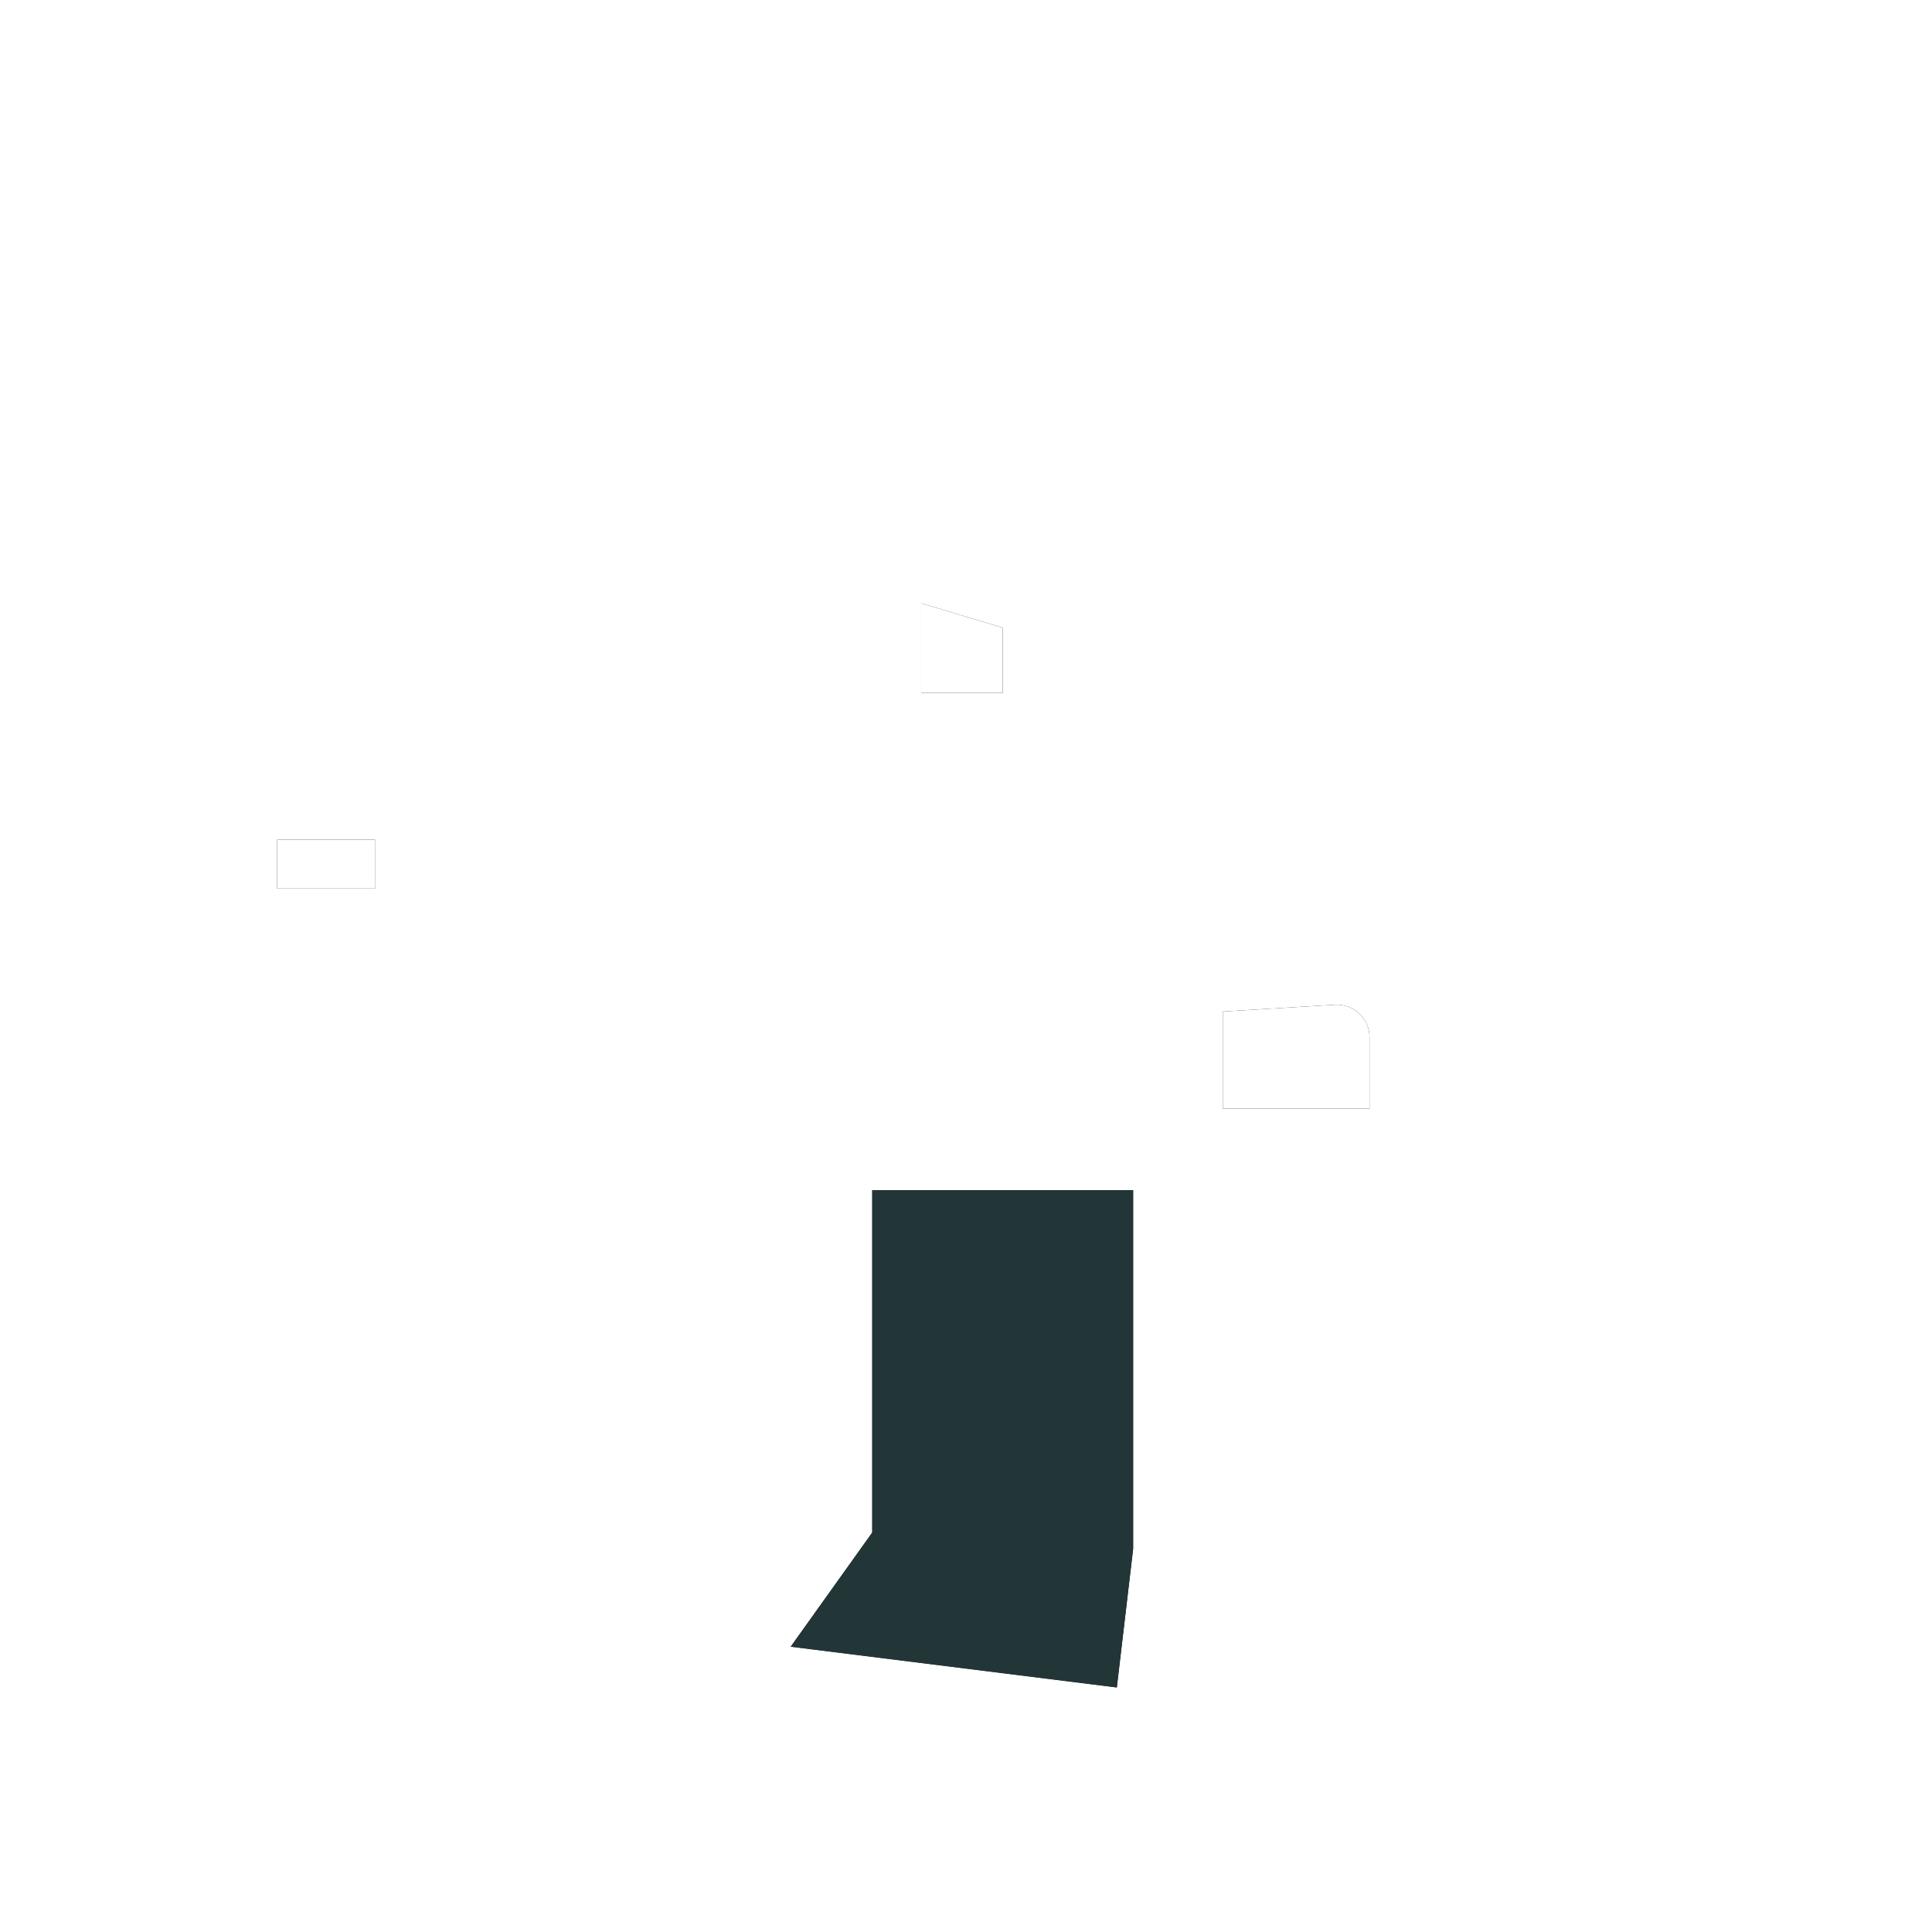 <?xml version="1.0" encoding="UTF-8"?>
<svg width="237px" height="237px" viewBox="0 0 237 237" version="1.1" xmlns="http://www.w3.org/2000/svg" xmlns:xlink="http://www.w3.org/1999/xlink">
    <!-- Generator: Sketch 62 (91390) - https://sketch.com -->
    <title>layer_1</title>
    <desc>Created with Sketch.</desc>
    <defs>
        <path d="M150,124.083 L163.76,123.255 C165.965,123.122 167.86,124.803 167.993,127.008 C167.998,127.088 168,127.168 168,127.248 L168,136 L168,136 L150,136 L150,124.083 Z" id="path-1"></path>
        <filter x="-133.3%" y="-182.7%" width="366.7%" height="467.3%" filterUnits="objectBoundingBox" id="filter-2">
            <feMorphology radius="2.5" operator="dilate" in="SourceAlpha" result="shadowSpreadOuter1"></feMorphology>
            <feOffset dx="0" dy="0" in="shadowSpreadOuter1" result="shadowOffsetOuter1"></feOffset>
            <feGaussianBlur stdDeviation="5.5" in="shadowOffsetOuter1" result="shadowBlurOuter1"></feGaussianBlur>
            <feColorMatrix values="0 0 0 0 0.945   0 0 0 0 0.807   0 0 0 0 0.633  0 0 0 1 0" type="matrix" in="shadowBlurOuter1"></feColorMatrix>
        </filter>
        <polygon id="path-3" points="107 146 139 146 139 190 137 207 97 202 107 188"></polygon>
        <filter x="-66.5%" y="-39.3%" width="223.7%" height="179.6%" filterUnits="objectBoundingBox" id="filter-4">
            <feMorphology radius="2.5" operator="dilate" in="SourceAlpha" result="shadowSpreadOuter1"></feMorphology>
            <feOffset dx="0" dy="0" in="shadowSpreadOuter1" result="shadowOffsetOuter1"></feOffset>
            <feGaussianBlur stdDeviation="5.5" in="shadowOffsetOuter1" result="shadowBlurOuter1"></feGaussianBlur>
            <feColorMatrix values="0 0 0 0 0.945   0 0 0 0 0.807   0 0 0 0 0.633  0 0 0 1 0" type="matrix" in="shadowBlurOuter1"></feColorMatrix>
        </filter>
        <polygon id="path-5" points="34 103 46 103 46 109 34 109"></polygon>
        <filter x="-200.0%" y="-400.0%" width="500.0%" height="900.0%" filterUnits="objectBoundingBox" id="filter-6">
            <feMorphology radius="2.5" operator="dilate" in="SourceAlpha" result="shadowSpreadOuter1"></feMorphology>
            <feOffset dx="0" dy="0" in="shadowSpreadOuter1" result="shadowOffsetOuter1"></feOffset>
            <feGaussianBlur stdDeviation="5.5" in="shadowOffsetOuter1" result="shadowBlurOuter1"></feGaussianBlur>
            <feColorMatrix values="0 0 0 0 0.945   0 0 0 0 0.807   0 0 0 0 0.633  0 0 0 1 0" type="matrix" in="shadowBlurOuter1"></feColorMatrix>
        </filter>
        <polygon id="path-7" points="113 74 123 77 123 85 113 85"></polygon>
        <filter x="-240.0%" y="-233.8%" width="580.0%" height="552.0%" filterUnits="objectBoundingBox" id="filter-8">
            <feMorphology radius="2.5" operator="dilate" in="SourceAlpha" result="shadowSpreadOuter1"></feMorphology>
            <feOffset dx="0" dy="0" in="shadowSpreadOuter1" result="shadowOffsetOuter1"></feOffset>
            <feGaussianBlur stdDeviation="5.5" in="shadowOffsetOuter1" result="shadowBlurOuter1"></feGaussianBlur>
            <feColorMatrix values="0 0 0 0 0.945   0 0 0 0 0.807   0 0 0 0 0.633  0 0 0 1 0" type="matrix" in="shadowBlurOuter1"></feColorMatrix>
        </filter>
    </defs>
    <g id="layer_1" stroke="none" stroke-width="1" fill="none" fill-rule="evenodd">
        <g id="Rectangle-Copy-3">
            <use fill="black" fill-opacity="1" filter="url(#filter-2)" xlink:href="#path-1"></use>
            <use fill="#FFFFFF" fill-rule="evenodd" xlink:href="#path-1"></use>
        </g>
        <g id="Rectangle-Copy-2">
            <use fill="black" fill-opacity="1" filter="url(#filter-4)" xlink:href="#path-3"></use>
            <use fill="#223637" fill-rule="evenodd" xlink:href="#path-3"></use>
        </g>
        <g id="Rectangle-Copy">
            <use fill="black" fill-opacity="1" filter="url(#filter-6)" xlink:href="#path-5"></use>
            <use fill="#FFFFFF" fill-rule="evenodd" xlink:href="#path-5"></use>
        </g>
        <g id="Rectangle">
            <use fill="black" fill-opacity="1" filter="url(#filter-8)" xlink:href="#path-7"></use>
            <use fill="#FFFFFF" fill-rule="evenodd" xlink:href="#path-7"></use>
        </g>
    </g>
</svg>